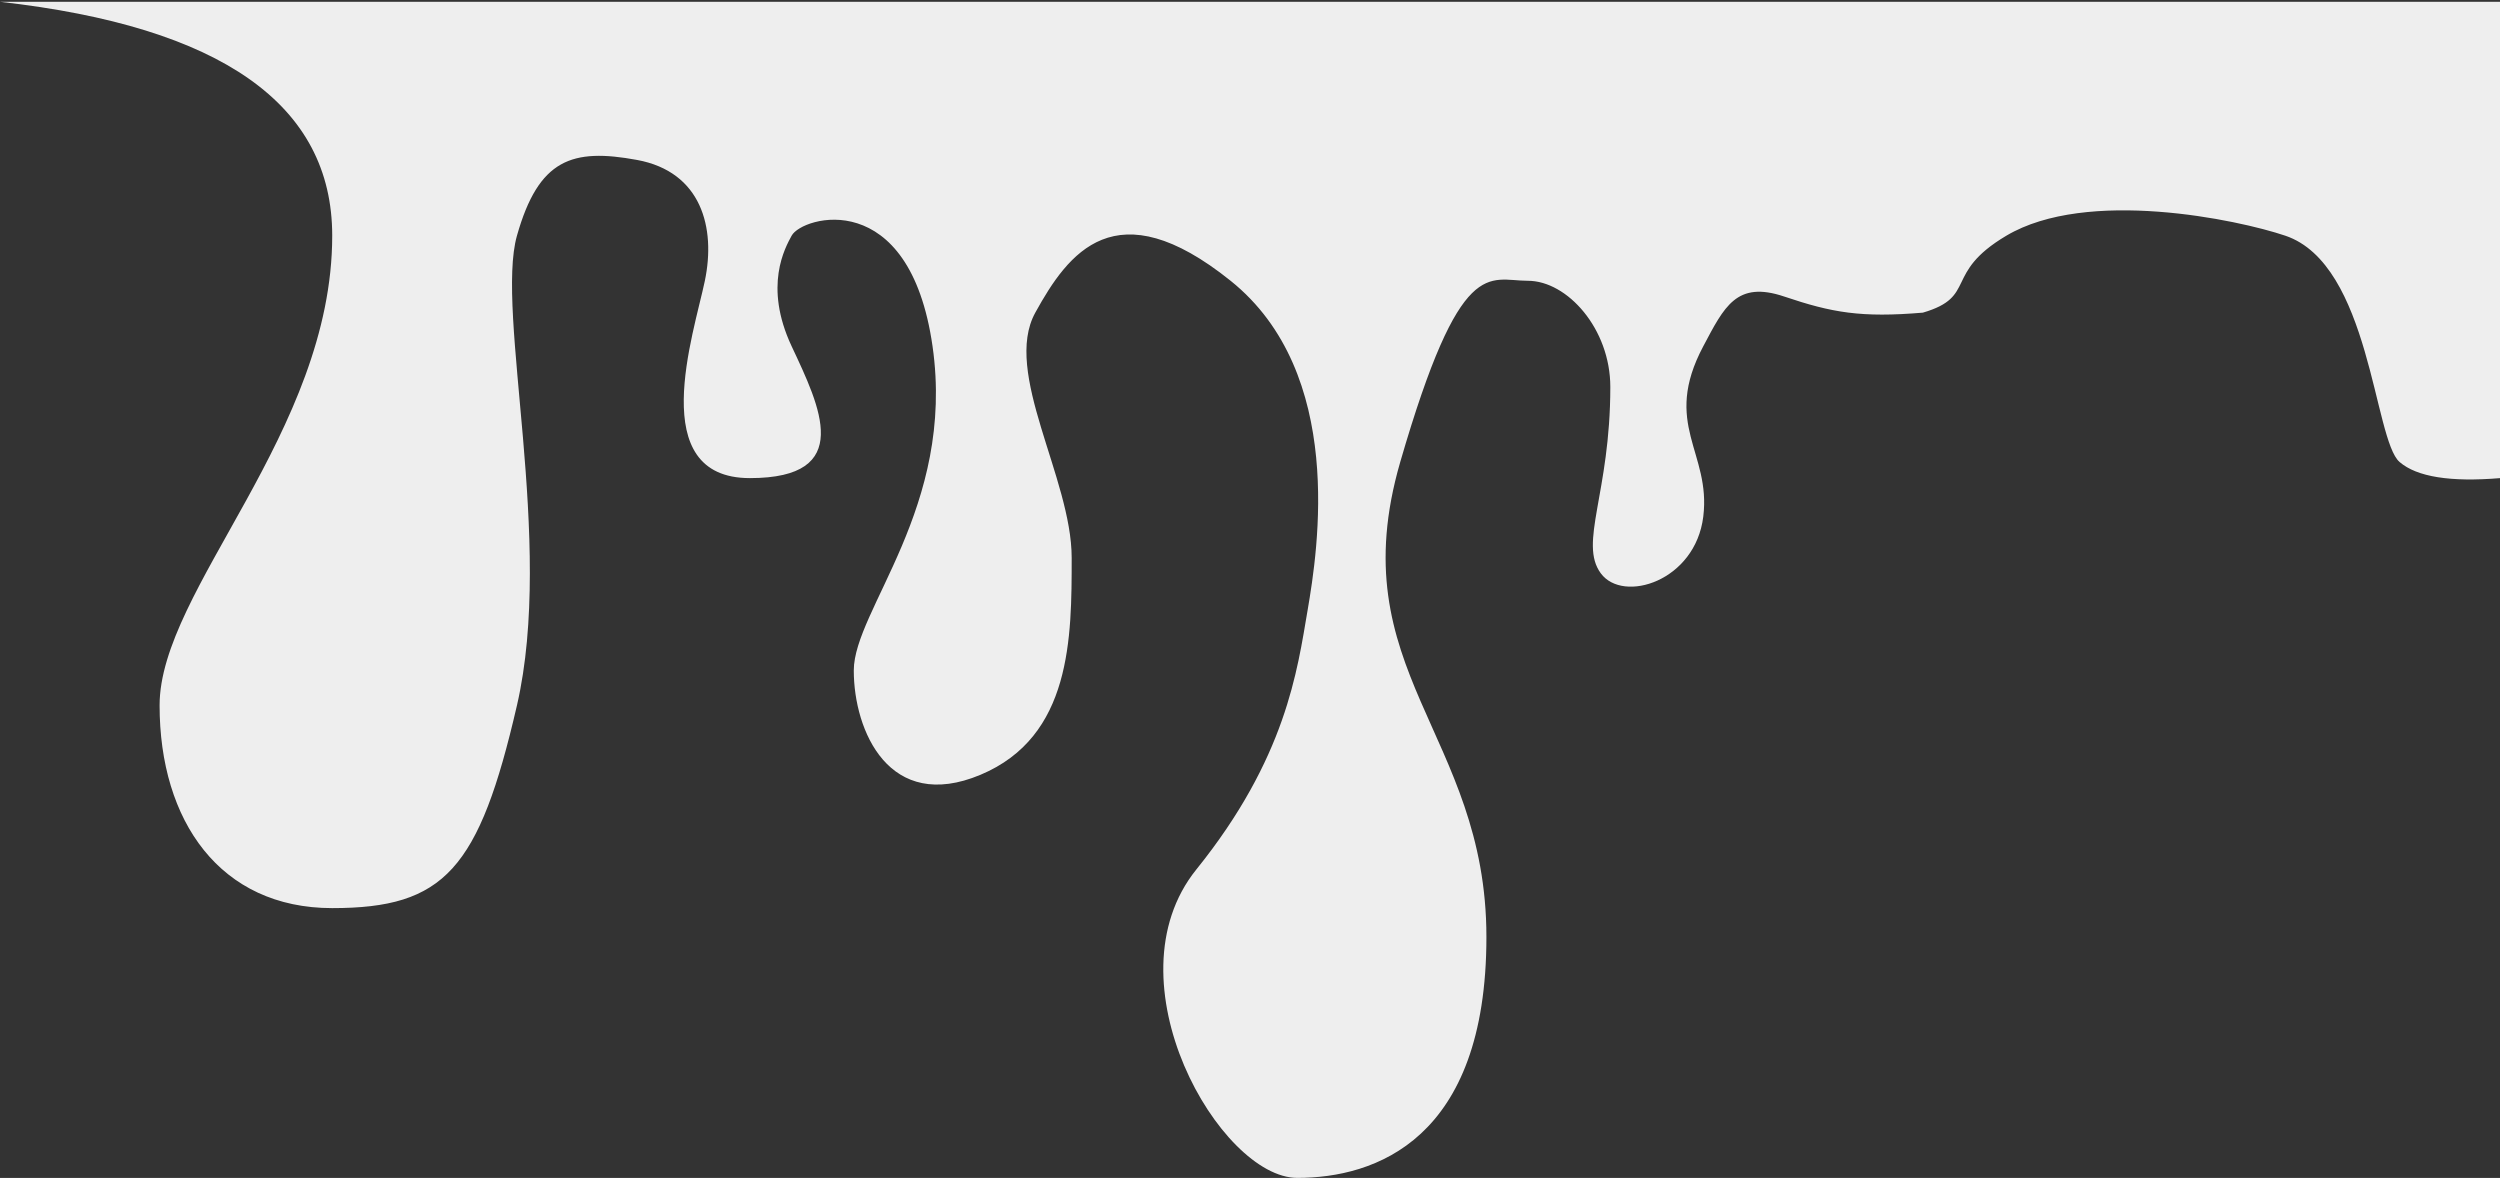 <?xml version="1.0" encoding="UTF-8"?>
<svg width="607px" height="286px" viewBox="0 0 607 286" version="1.1" xmlns="http://www.w3.org/2000/svg" xmlns:xlink="http://www.w3.org/1999/xlink">
    <rect x="0" y="0" width="607" height="286" fill="#333333" stroke="none"/>
    <!-- Generator: Sketch 48.2 (47327) - http://www.bohemiancoding.com/sketch -->
    <title>Path 14</title>
    <desc>Created with Sketch.</desc>
    <defs></defs>
    <g id="Desktop" stroke="none" stroke-width="1" fill="none" fill-rule="evenodd" transform="translate(-417, -1689)">
        <path d="M417,1689.437 C470.776,1695.483 497.663,1714.412 497.663,1746.225 C497.663,1793.945 455.748,1832.215 455.748,1860.269 C455.748,1888.322 470.427,1909.49 497.663,1909.49 C524.9,1909.49 533.323,1900.108 542.515,1860.269 C551.706,1820.429 537.231,1764.91 542.515,1746.225 C547.798,1727.54 555.971,1724.951 571.65,1727.829 C587.328,1730.707 590.822,1744.3 588.14,1757.174 C585.458,1770.047 573.522,1805.085 599.068,1805.085 C624.615,1805.085 616.097,1787.752 609.209,1773.071 C602.321,1758.391 607.668,1749.094 609.209,1746.225 C611.729,1741.532 637.833,1733.974 643.421,1773.071 C649.01,1812.168 624.298,1837.112 624.298,1851.791 C624.298,1866.47 632.91,1886.405 655.056,1877.122 C677.203,1867.84 677.203,1843.782 677.203,1824.433 C677.203,1805.085 660.371,1779.419 668.368,1764.91 C676.366,1750.401 687.851,1734.754 715.792,1757.174 C743.732,1779.593 737.005,1822.433 734.495,1837.112 C731.985,1851.791 729.288,1873.017 707.472,1900.108 C685.657,1927.199 713.225,1974.992 731.985,1974.992 C750.746,1974.992 777.901,1965.859 777.901,1916.496 C777.901,1867.133 742.292,1851.791 756.979,1801.173 C771.666,1750.556 778.406,1757.174 787.963,1757.174 C797.519,1757.174 807.985,1768.802 807.985,1782.956 C807.985,1808.725 800.247,1820.864 805.679,1828.213 C811.111,1835.563 828.632,1830.115 830.556,1814.434 C832.48,1798.754 820.461,1792.082 830.556,1773.071 C835.644,1763.488 838.622,1757.09 850.207,1761 C861.793,1764.91 868.851,1766.178 883.876,1764.91 C897.226,1761 888.722,1755.378 904.145,1746.225 C923.742,1734.594 960.318,1742.323 971.867,1746.225 C992.567,1753.22 993.328,1795.746 999.618,1801.173 C1003.811,1804.791 1011.958,1806.095 1024.058,1805.085 L1024.058,1689.437 L417,1689.437 Z" id="Path-14" fill="#EEEEEE"></path>
    </g>
</svg>
